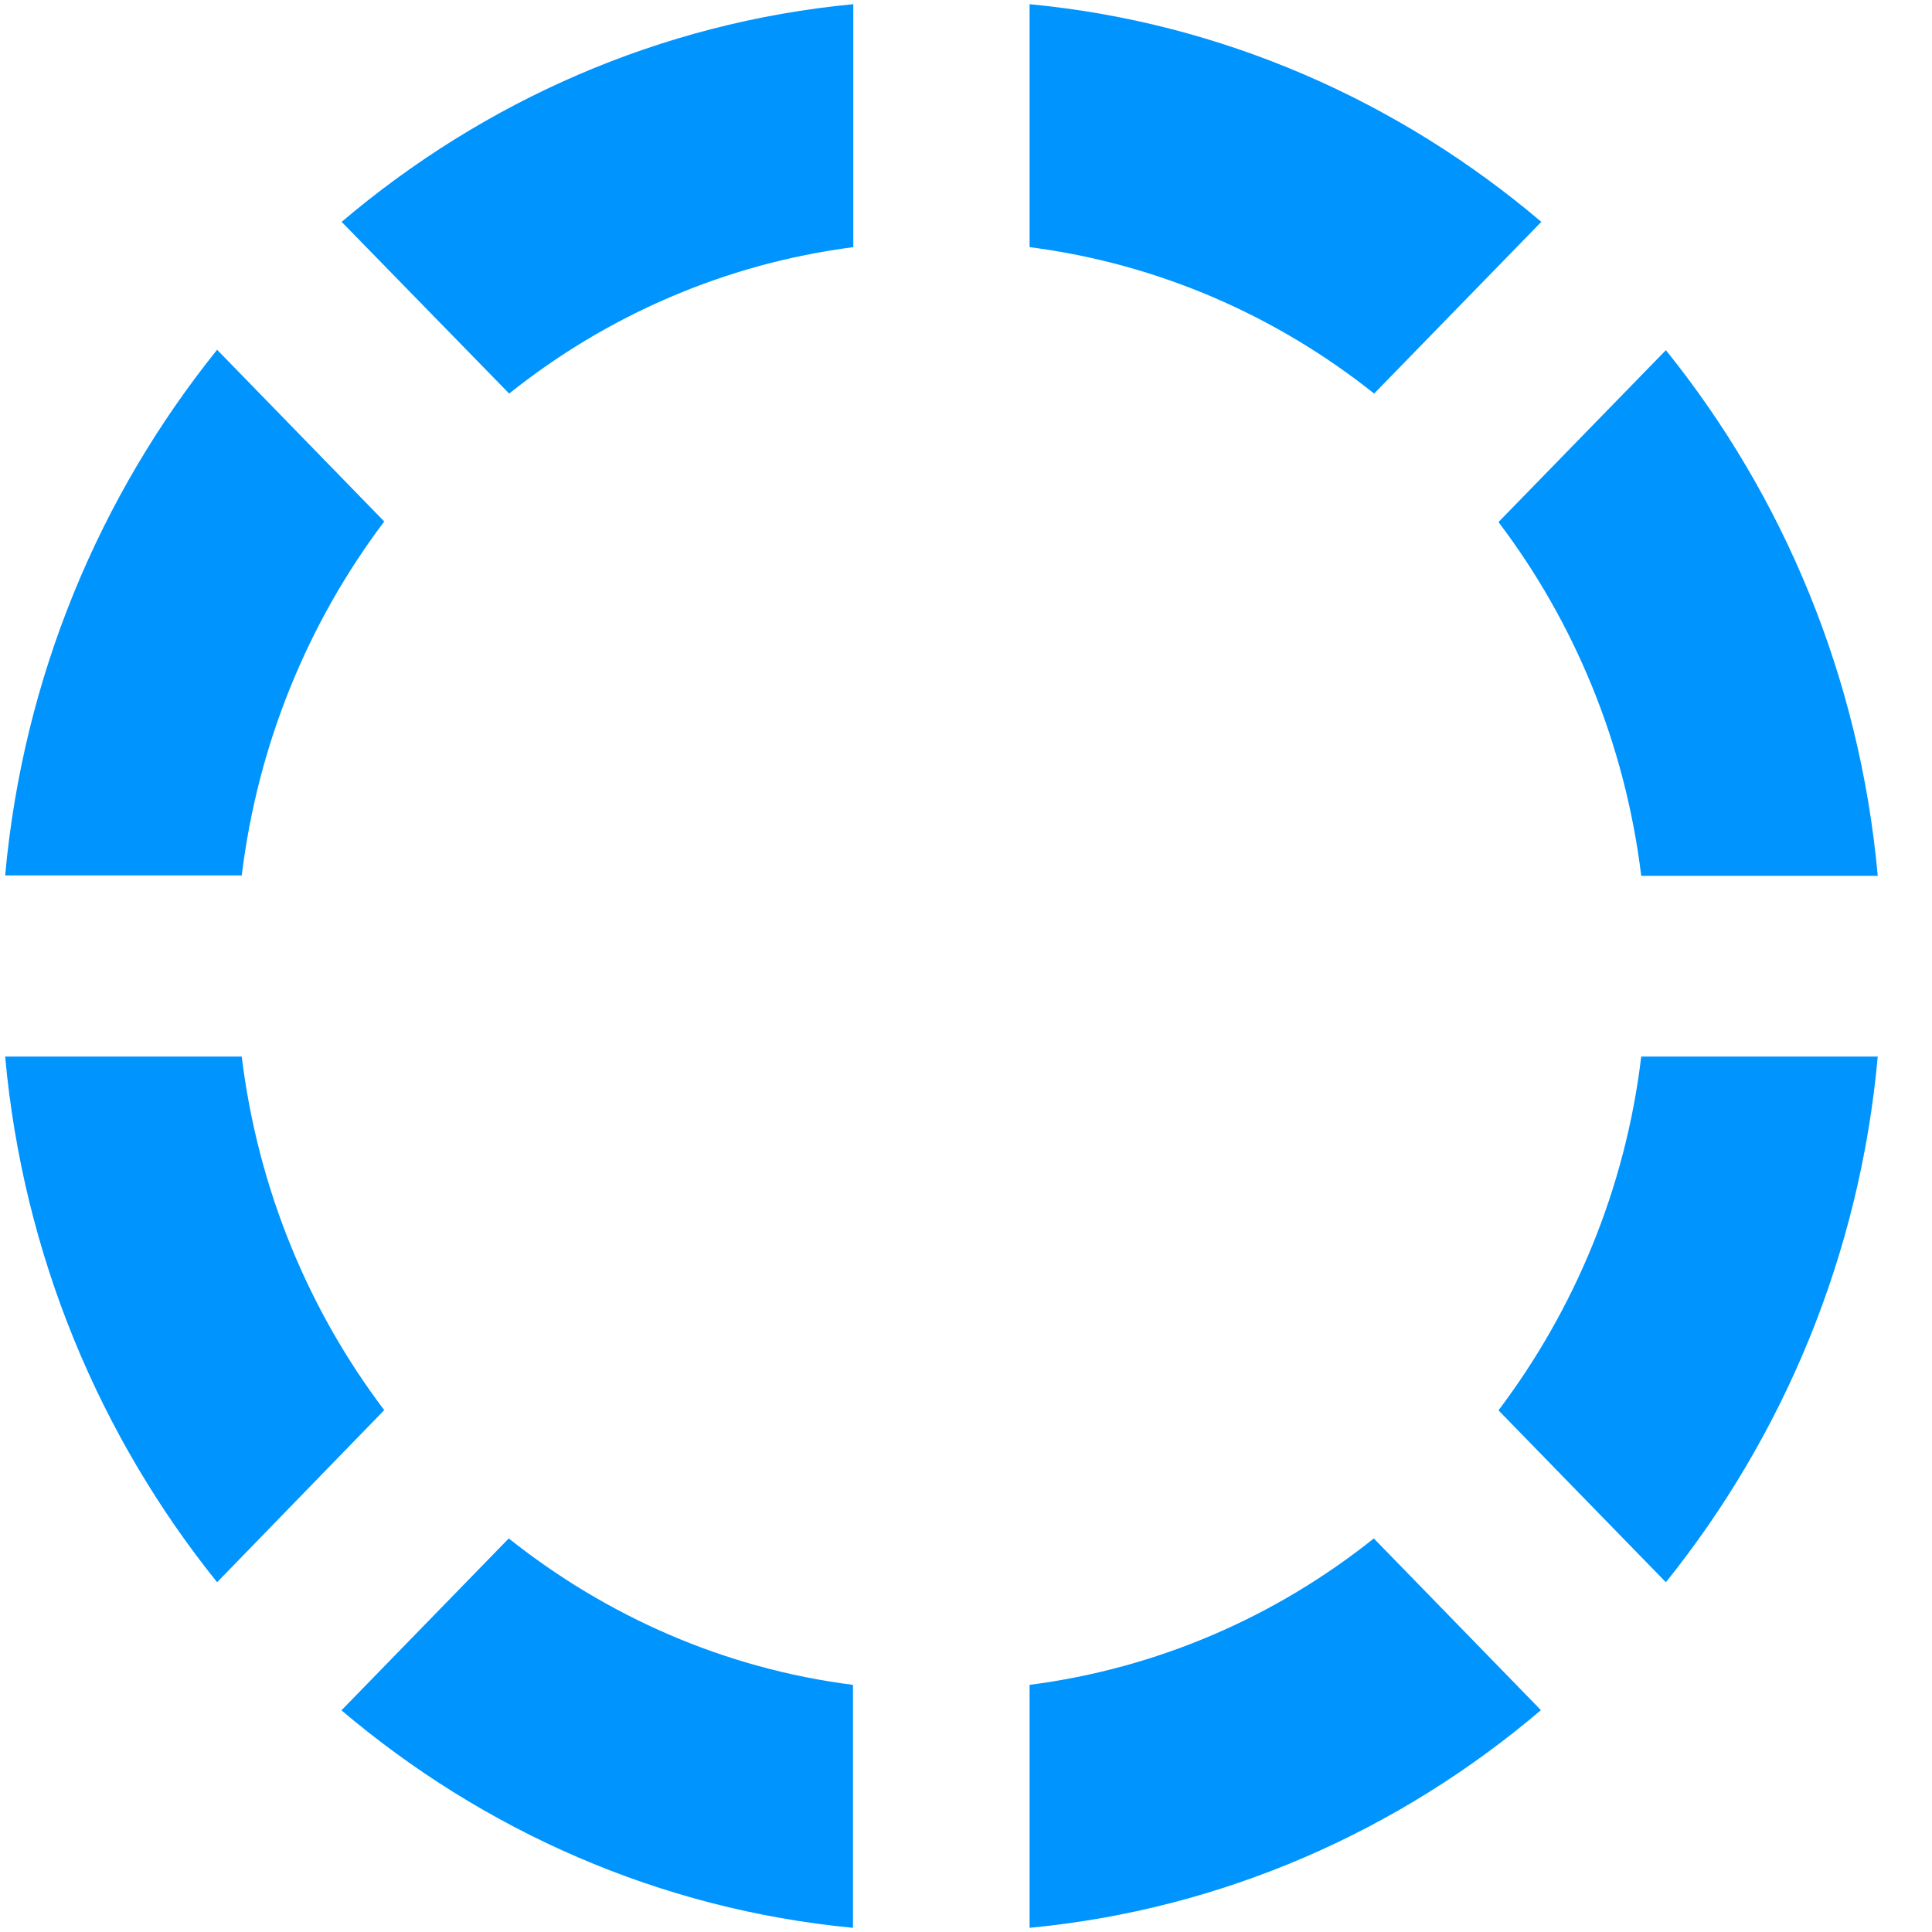 <svg width="24" height="24" viewBox="0 0 24 24" fill="none" xmlns="http://www.w3.org/2000/svg">
<g clip-path="url(#clip0_49_80)">
<path d="M0.064 10.875C0.288 8.405 1.241 6.155 2.697 4.345L4.773 6.478C3.833 7.725 3.204 9.23 3.003 10.875H0.064ZM6.325 4.889L4.244 2.756C6.005 1.261 8.195 0.281 10.6 0.052V3.07C8.999 3.277 7.534 3.923 6.325 4.889ZM12.79 20.93C14.392 20.723 15.857 20.077 17.066 19.111L19.142 21.244C17.385 22.739 15.195 23.719 12.79 23.948V20.93ZM18.617 17.517C19.557 16.27 20.192 14.766 20.388 13.125H23.326C23.103 15.595 22.149 17.845 20.694 19.655L18.617 17.522V17.517ZM4.244 21.244L6.32 19.111C7.534 20.077 8.999 20.728 10.596 20.93V23.948C8.191 23.719 6.001 22.739 4.239 21.244H4.244ZM2.697 19.655C1.241 17.845 0.288 15.595 0.064 13.125H3.003C3.204 14.77 3.833 16.275 4.773 17.517L2.697 19.655ZM19.147 2.756L17.07 4.889C15.857 3.923 14.392 3.277 12.79 3.07V0.052C15.195 0.281 17.385 1.261 19.147 2.756ZM18.617 6.483L20.694 4.35C22.149 6.155 23.103 8.409 23.326 10.88H20.388C20.187 9.234 19.557 7.73 18.617 6.488V6.483Z" fill="#0094FF"/>
</g>
<defs>
<clipPath id="clip0_49_80">
<rect width="23.363" height="24" fill="white" transform="translate(0.014)"/>
</clipPath>
</defs>
</svg>
